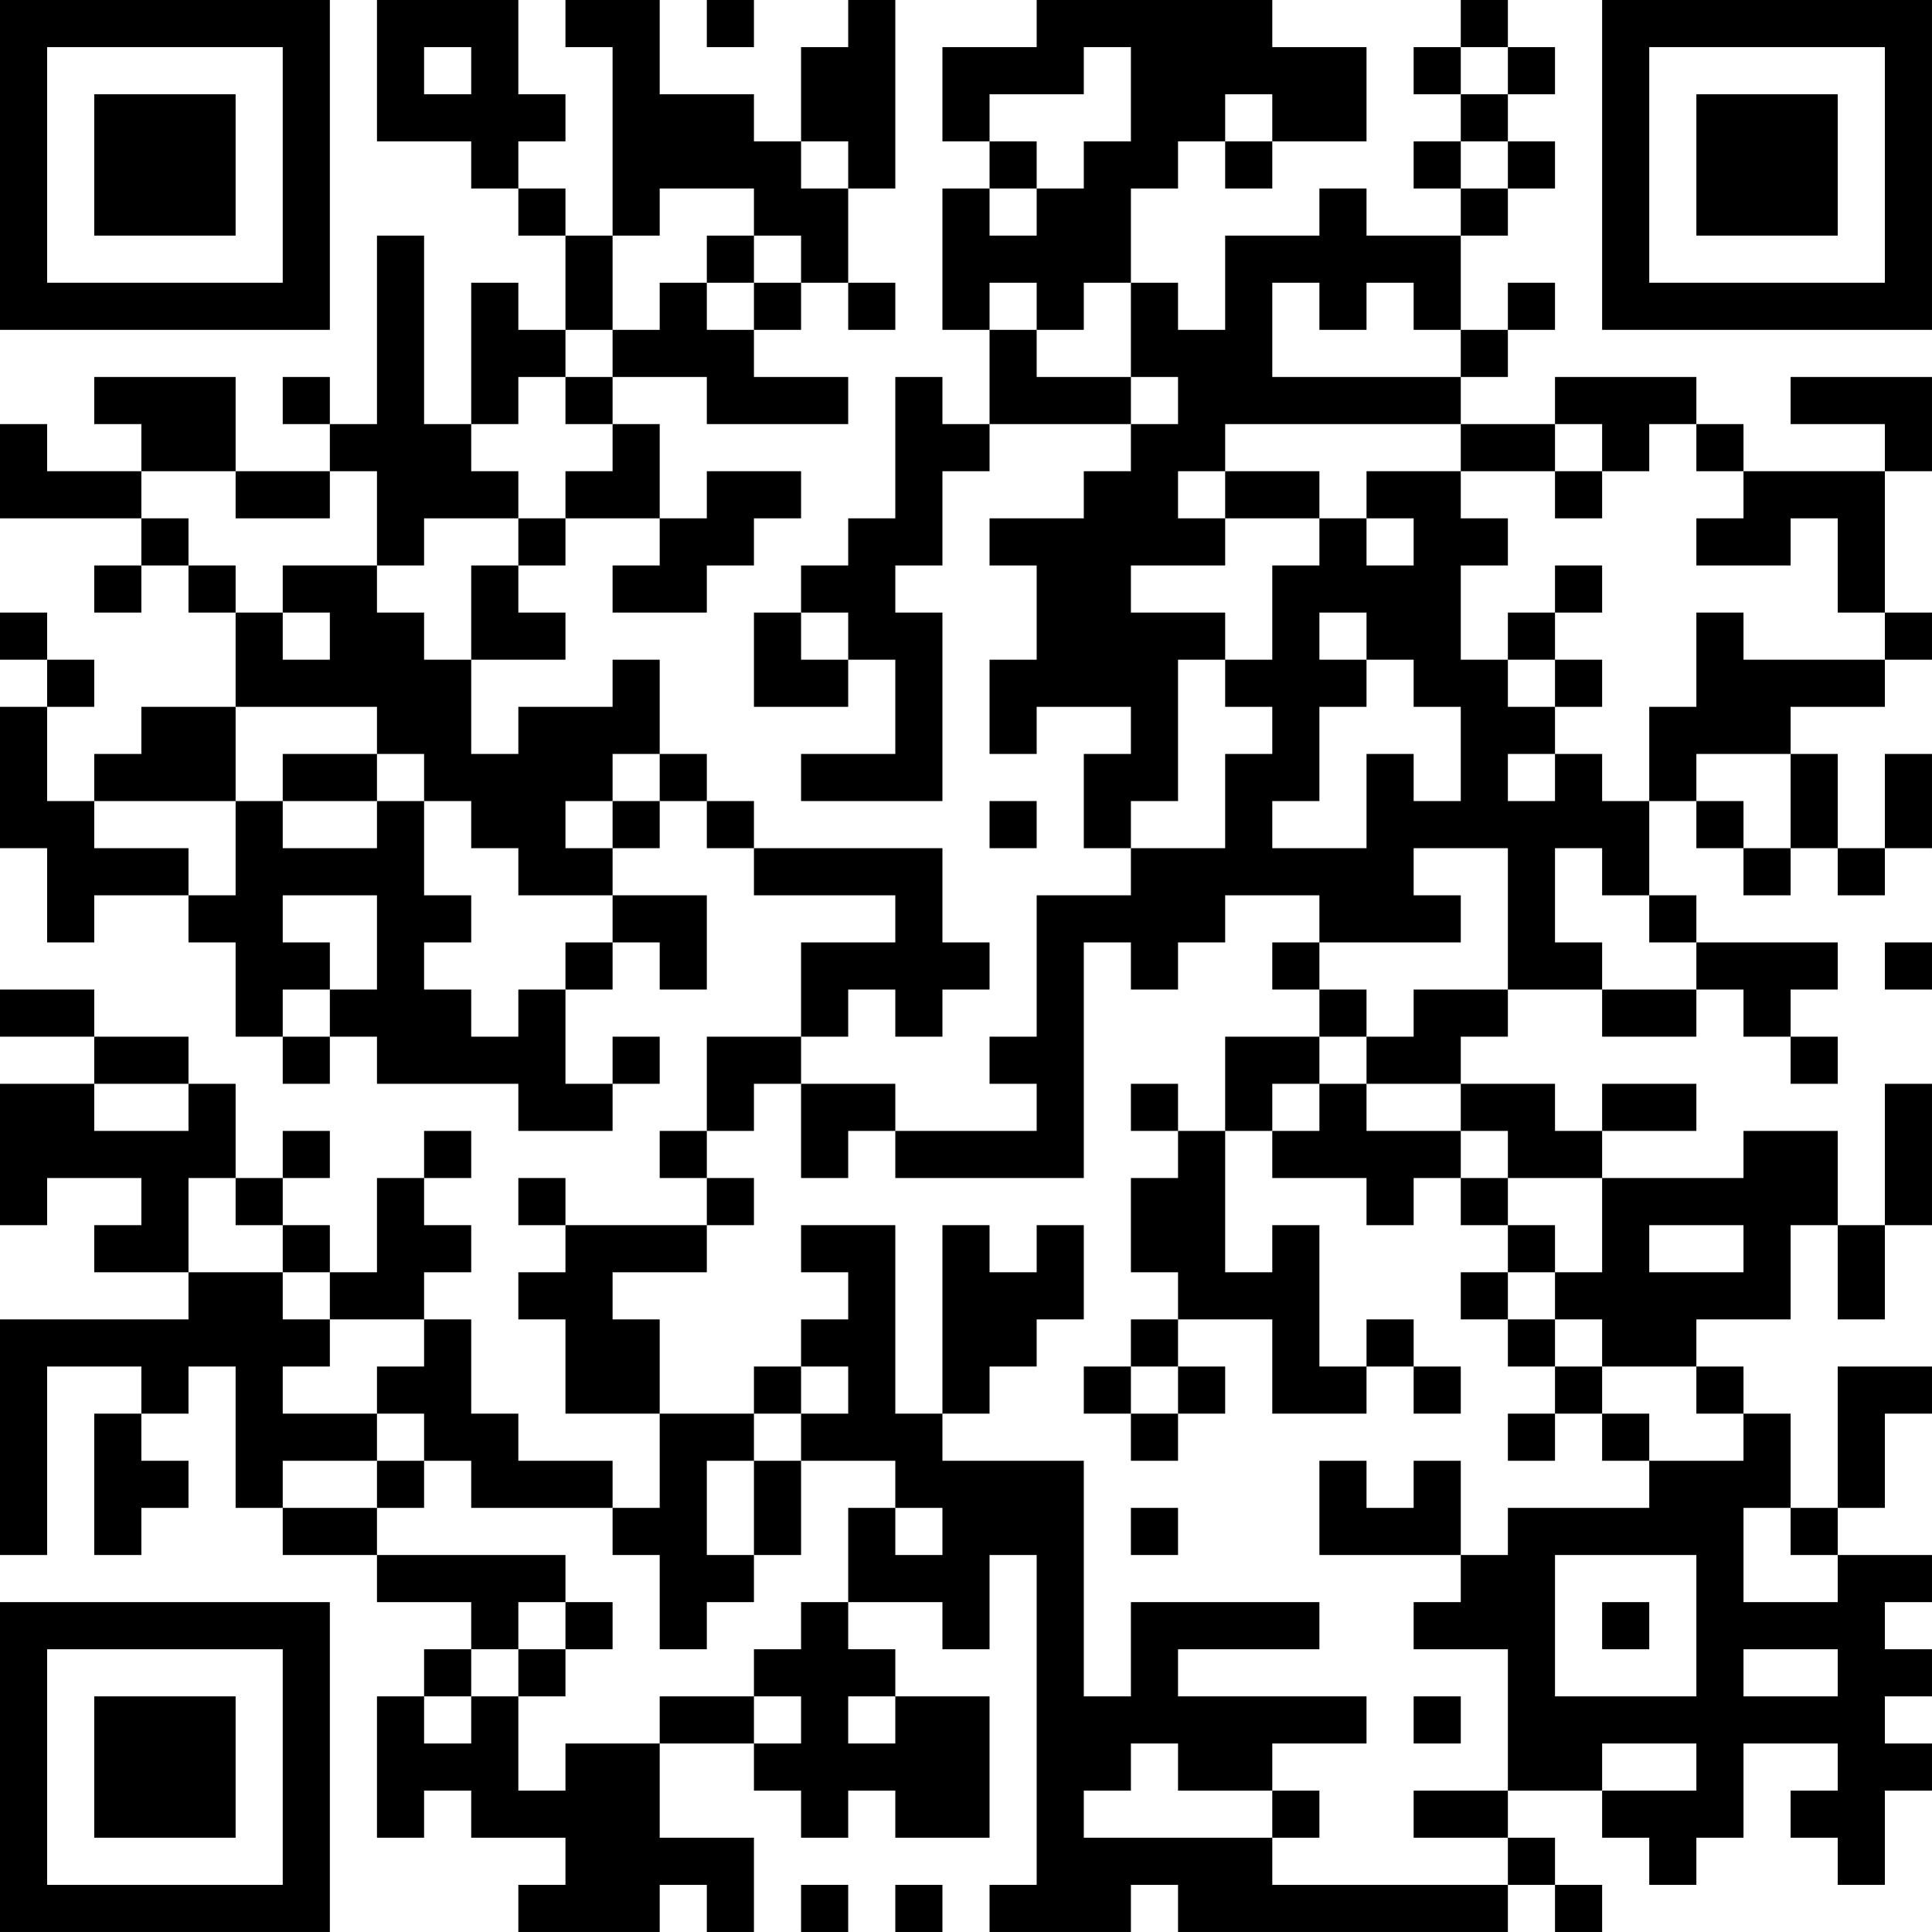<?xml version="1.0" encoding="UTF-8"?>
<svg xmlns="http://www.w3.org/2000/svg" version="1.1" width="200" height="200" viewBox="0 0 200 200"><rect x="0" y="0" width="200" height="200" fill="#ffffff"/><g transform="scale(4.878)"><g transform="translate(0,0)"><path fill-rule="evenodd" d="M8 0L8 3L10 3L10 4L11 4L11 5L12 5L12 7L11 7L11 6L10 6L10 9L9 9L9 5L8 5L8 9L7 9L7 8L6 8L6 9L7 9L7 10L5 10L5 8L2 8L2 9L3 9L3 10L1 10L1 9L0 9L0 11L3 11L3 12L2 12L2 13L3 13L3 12L4 12L4 13L5 13L5 15L3 15L3 16L2 16L2 17L1 17L1 15L2 15L2 14L1 14L1 13L0 13L0 14L1 14L1 15L0 15L0 18L1 18L1 20L2 20L2 19L4 19L4 20L5 20L5 22L6 22L6 23L7 23L7 22L8 22L8 23L11 23L11 24L13 24L13 23L14 23L14 22L13 22L13 23L12 23L12 21L13 21L13 20L14 20L14 21L15 21L15 19L13 19L13 18L14 18L14 17L15 17L15 18L16 18L16 19L19 19L19 20L17 20L17 22L15 22L15 24L14 24L14 25L15 25L15 26L12 26L12 25L11 25L11 26L12 26L12 27L11 27L11 28L12 28L12 30L14 30L14 32L13 32L13 31L11 31L11 30L10 30L10 28L9 28L9 27L10 27L10 26L9 26L9 25L10 25L10 24L9 24L9 25L8 25L8 27L7 27L7 26L6 26L6 25L7 25L7 24L6 24L6 25L5 25L5 23L4 23L4 22L2 22L2 21L0 21L0 22L2 22L2 23L0 23L0 26L1 26L1 25L3 25L3 26L2 26L2 27L4 27L4 28L0 28L0 33L1 33L1 29L3 29L3 30L2 30L2 33L3 33L3 32L4 32L4 31L3 31L3 30L4 30L4 29L5 29L5 32L6 32L6 33L8 33L8 34L10 34L10 35L9 35L9 36L8 36L8 39L9 39L9 38L10 38L10 39L12 39L12 40L11 40L11 41L14 41L14 40L15 40L15 41L16 41L16 39L14 39L14 37L16 37L16 38L17 38L17 39L18 39L18 38L19 38L19 39L21 39L21 36L19 36L19 35L18 35L18 34L20 34L20 35L21 35L21 33L22 33L22 40L21 40L21 41L24 41L24 40L25 40L25 41L32 41L32 40L33 40L33 41L34 41L34 40L33 40L33 39L32 39L32 38L34 38L34 39L35 39L35 40L36 40L36 39L37 39L37 37L39 37L39 38L38 38L38 39L39 39L39 40L40 40L40 38L41 38L41 37L40 37L40 36L41 36L41 35L40 35L40 34L41 34L41 33L39 33L39 32L40 32L40 30L41 30L41 29L39 29L39 32L38 32L38 30L37 30L37 29L36 29L36 28L38 28L38 26L39 26L39 28L40 28L40 26L41 26L41 23L40 23L40 26L39 26L39 24L37 24L37 25L34 25L34 24L36 24L36 23L34 23L34 24L33 24L33 23L31 23L31 22L32 22L32 21L34 21L34 22L36 22L36 21L37 21L37 22L38 22L38 23L39 23L39 22L38 22L38 21L39 21L39 20L36 20L36 19L35 19L35 17L36 17L36 18L37 18L37 19L38 19L38 18L39 18L39 19L40 19L40 18L41 18L41 16L40 16L40 18L39 18L39 16L38 16L38 15L40 15L40 14L41 14L41 13L40 13L40 10L41 10L41 8L38 8L38 9L40 9L40 10L37 10L37 9L36 9L36 8L33 8L33 9L31 9L31 8L32 8L32 7L33 7L33 6L32 6L32 7L31 7L31 5L32 5L32 4L33 4L33 3L32 3L32 2L33 2L33 1L32 1L32 0L31 0L31 1L30 1L30 2L31 2L31 3L30 3L30 4L31 4L31 5L29 5L29 4L28 4L28 5L26 5L26 7L25 7L25 6L24 6L24 4L25 4L25 3L26 3L26 4L27 4L27 3L29 3L29 1L27 1L27 0L22 0L22 1L20 1L20 3L21 3L21 4L20 4L20 7L21 7L21 9L20 9L20 8L19 8L19 11L18 11L18 12L17 12L17 13L16 13L16 15L18 15L18 14L19 14L19 16L17 16L17 17L20 17L20 13L19 13L19 12L20 12L20 10L21 10L21 9L24 9L24 10L23 10L23 11L21 11L21 12L22 12L22 14L21 14L21 16L22 16L22 15L24 15L24 16L23 16L23 18L24 18L24 19L22 19L22 22L21 22L21 23L22 23L22 24L19 24L19 23L17 23L17 22L18 22L18 21L19 21L19 22L20 22L20 21L21 21L21 20L20 20L20 18L16 18L16 17L15 17L15 16L14 16L14 14L13 14L13 15L11 15L11 16L10 16L10 14L12 14L12 13L11 13L11 12L12 12L12 11L14 11L14 12L13 12L13 13L15 13L15 12L16 12L16 11L17 11L17 10L15 10L15 11L14 11L14 9L13 9L13 8L15 8L15 9L18 9L18 8L16 8L16 7L17 7L17 6L18 6L18 7L19 7L19 6L18 6L18 4L19 4L19 0L18 0L18 1L17 1L17 3L16 3L16 2L14 2L14 0L12 0L12 1L13 1L13 5L12 5L12 4L11 4L11 3L12 3L12 2L11 2L11 0ZM15 0L15 1L16 1L16 0ZM9 1L9 2L10 2L10 1ZM23 1L23 2L21 2L21 3L22 3L22 4L21 4L21 5L22 5L22 4L23 4L23 3L24 3L24 1ZM31 1L31 2L32 2L32 1ZM26 2L26 3L27 3L27 2ZM17 3L17 4L18 4L18 3ZM31 3L31 4L32 4L32 3ZM14 4L14 5L13 5L13 7L12 7L12 8L11 8L11 9L10 9L10 10L11 10L11 11L9 11L9 12L8 12L8 10L7 10L7 11L5 11L5 10L3 10L3 11L4 11L4 12L5 12L5 13L6 13L6 14L7 14L7 13L6 13L6 12L8 12L8 13L9 13L9 14L10 14L10 12L11 12L11 11L12 11L12 10L13 10L13 9L12 9L12 8L13 8L13 7L14 7L14 6L15 6L15 7L16 7L16 6L17 6L17 5L16 5L16 4ZM15 5L15 6L16 6L16 5ZM21 6L21 7L22 7L22 8L24 8L24 9L25 9L25 8L24 8L24 6L23 6L23 7L22 7L22 6ZM27 6L27 8L31 8L31 7L30 7L30 6L29 6L29 7L28 7L28 6ZM26 9L26 10L25 10L25 11L26 11L26 12L24 12L24 13L26 13L26 14L25 14L25 17L24 17L24 18L26 18L26 16L27 16L27 15L26 15L26 14L27 14L27 12L28 12L28 11L29 11L29 12L30 12L30 11L29 11L29 10L31 10L31 11L32 11L32 12L31 12L31 14L32 14L32 15L33 15L33 16L32 16L32 17L33 17L33 16L34 16L34 17L35 17L35 15L36 15L36 13L37 13L37 14L40 14L40 13L39 13L39 11L38 11L38 12L36 12L36 11L37 11L37 10L36 10L36 9L35 9L35 10L34 10L34 9L33 9L33 10L31 10L31 9ZM26 10L26 11L28 11L28 10ZM33 10L33 11L34 11L34 10ZM33 12L33 13L32 13L32 14L33 14L33 15L34 15L34 14L33 14L33 13L34 13L34 12ZM17 13L17 14L18 14L18 13ZM28 13L28 14L29 14L29 15L28 15L28 17L27 17L27 18L29 18L29 16L30 16L30 17L31 17L31 15L30 15L30 14L29 14L29 13ZM5 15L5 17L2 17L2 18L4 18L4 19L5 19L5 17L6 17L6 18L8 18L8 17L9 17L9 19L10 19L10 20L9 20L9 21L10 21L10 22L11 22L11 21L12 21L12 20L13 20L13 19L11 19L11 18L10 18L10 17L9 17L9 16L8 16L8 15ZM6 16L6 17L8 17L8 16ZM13 16L13 17L12 17L12 18L13 18L13 17L14 17L14 16ZM36 16L36 17L37 17L37 18L38 18L38 16ZM21 17L21 18L22 18L22 17ZM30 18L30 19L31 19L31 20L28 20L28 19L26 19L26 20L25 20L25 21L24 21L24 20L23 20L23 25L19 25L19 24L18 24L18 25L17 25L17 23L16 23L16 24L15 24L15 25L16 25L16 26L15 26L15 27L13 27L13 28L14 28L14 30L16 30L16 31L15 31L15 33L16 33L16 34L15 34L15 35L14 35L14 33L13 33L13 32L10 32L10 31L9 31L9 30L8 30L8 29L9 29L9 28L7 28L7 27L6 27L6 26L5 26L5 25L4 25L4 27L6 27L6 28L7 28L7 29L6 29L6 30L8 30L8 31L6 31L6 32L8 32L8 33L12 33L12 34L11 34L11 35L10 35L10 36L9 36L9 37L10 37L10 36L11 36L11 38L12 38L12 37L14 37L14 36L16 36L16 37L17 37L17 36L16 36L16 35L17 35L17 34L18 34L18 32L19 32L19 33L20 33L20 32L19 32L19 31L17 31L17 30L18 30L18 29L17 29L17 28L18 28L18 27L17 27L17 26L19 26L19 30L20 30L20 31L23 31L23 36L24 36L24 34L28 34L28 35L25 35L25 36L29 36L29 37L27 37L27 38L25 38L25 37L24 37L24 38L23 38L23 39L27 39L27 40L32 40L32 39L30 39L30 38L32 38L32 35L30 35L30 34L31 34L31 33L32 33L32 32L35 32L35 31L37 31L37 30L36 30L36 29L34 29L34 28L33 28L33 27L34 27L34 25L32 25L32 24L31 24L31 23L29 23L29 22L30 22L30 21L32 21L32 18ZM33 18L33 20L34 20L34 21L36 21L36 20L35 20L35 19L34 19L34 18ZM6 19L6 20L7 20L7 21L6 21L6 22L7 22L7 21L8 21L8 19ZM27 20L27 21L28 21L28 22L26 22L26 24L25 24L25 23L24 23L24 24L25 24L25 25L24 25L24 27L25 27L25 28L24 28L24 29L23 29L23 30L24 30L24 31L25 31L25 30L26 30L26 29L25 29L25 28L27 28L27 30L29 30L29 29L30 29L30 30L31 30L31 29L30 29L30 28L29 28L29 29L28 29L28 26L27 26L27 27L26 27L26 24L27 24L27 25L29 25L29 26L30 26L30 25L31 25L31 26L32 26L32 27L31 27L31 28L32 28L32 29L33 29L33 30L32 30L32 31L33 31L33 30L34 30L34 31L35 31L35 30L34 30L34 29L33 29L33 28L32 28L32 27L33 27L33 26L32 26L32 25L31 25L31 24L29 24L29 23L28 23L28 22L29 22L29 21L28 21L28 20ZM40 20L40 21L41 21L41 20ZM2 23L2 24L4 24L4 23ZM27 23L27 24L28 24L28 23ZM20 26L20 30L21 30L21 29L22 29L22 28L23 28L23 26L22 26L22 27L21 27L21 26ZM35 26L35 27L37 27L37 26ZM16 29L16 30L17 30L17 29ZM24 29L24 30L25 30L25 29ZM8 31L8 32L9 32L9 31ZM16 31L16 33L17 33L17 31ZM28 31L28 33L31 33L31 31L30 31L30 32L29 32L29 31ZM24 32L24 33L25 33L25 32ZM37 32L37 34L39 34L39 33L38 33L38 32ZM33 33L33 36L36 36L36 33ZM12 34L12 35L11 35L11 36L12 36L12 35L13 35L13 34ZM34 34L34 35L35 35L35 34ZM37 35L37 36L39 36L39 35ZM18 36L18 37L19 37L19 36ZM30 36L30 37L31 37L31 36ZM34 37L34 38L36 38L36 37ZM27 38L27 39L28 39L28 38ZM17 40L17 41L18 41L18 40ZM19 40L19 41L20 41L20 40ZM0 0L0 7L7 7L7 0ZM1 1L1 6L6 6L6 1ZM2 2L2 5L5 5L5 2ZM34 0L34 7L41 7L41 0ZM35 1L35 6L40 6L40 1ZM36 2L36 5L39 5L39 2ZM0 34L0 41L7 41L7 34ZM1 35L1 40L6 40L6 35ZM2 36L2 39L5 39L5 36Z" fill="#000000"/></g></g></svg>
